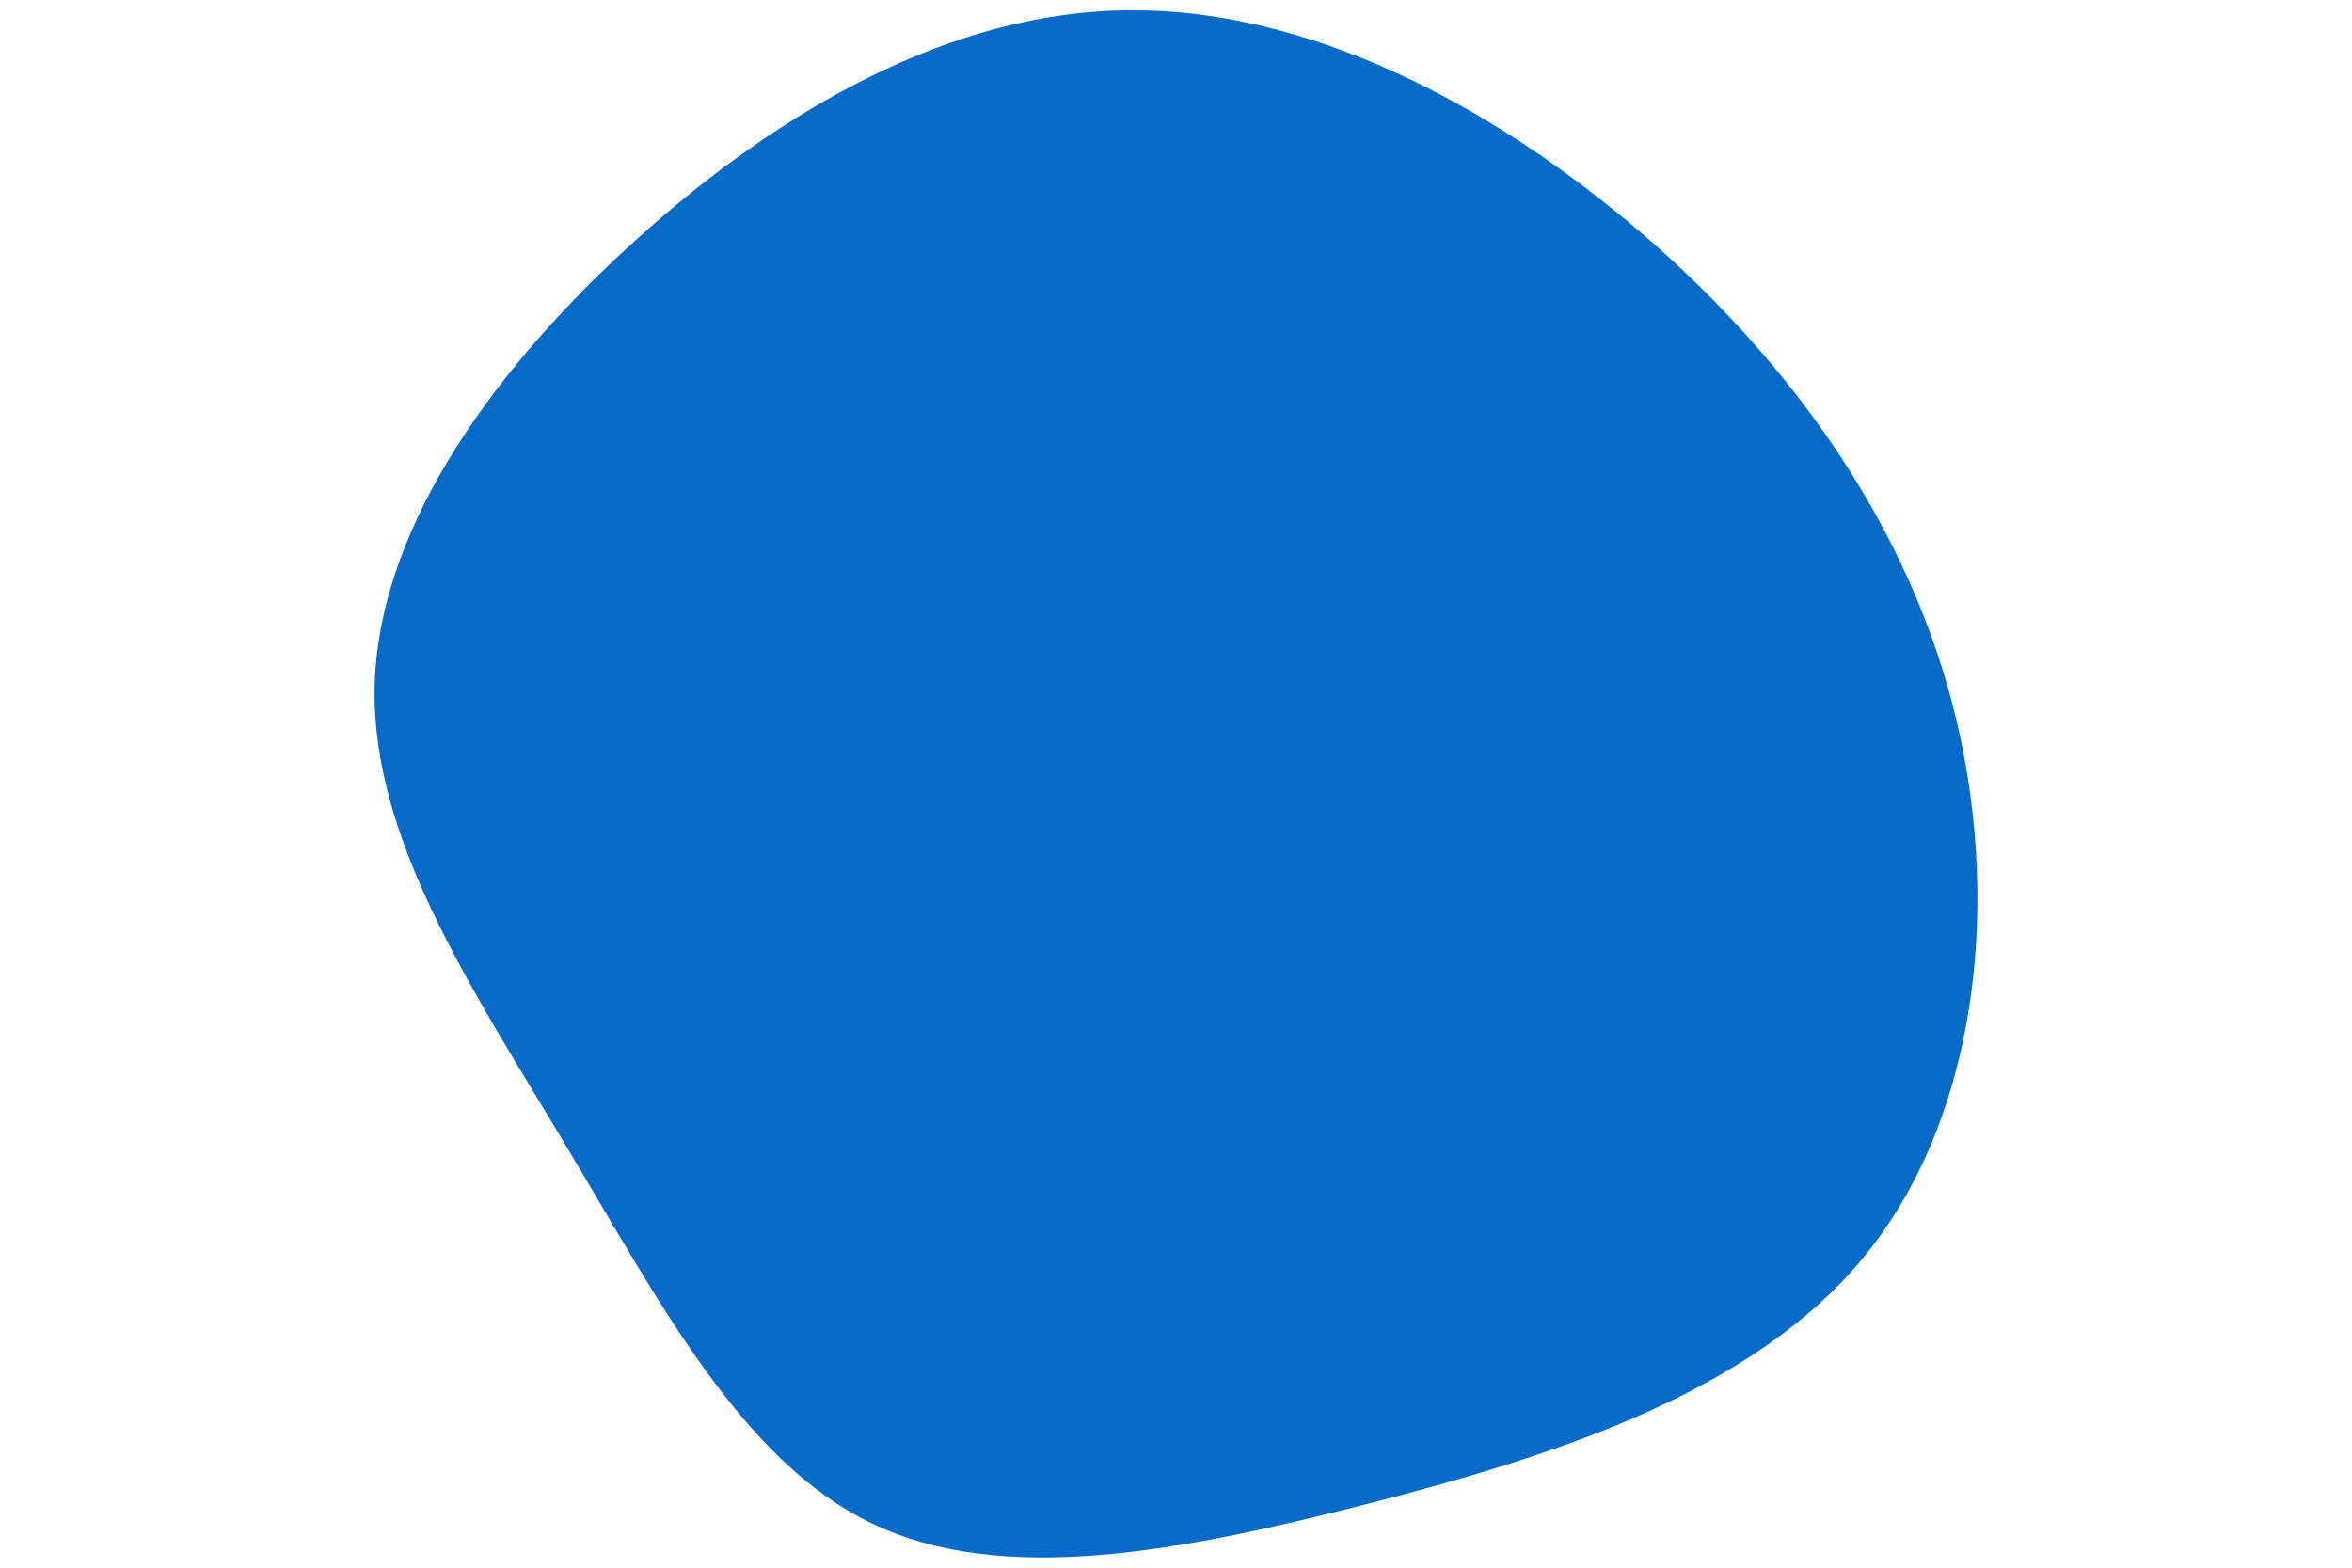 <svg id="visual" viewBox="0 0 900 600" width="900" height="600" xmlns="http://www.w3.org/2000/svg" xmlns:xlink="http://www.w3.org/1999/xlink" version="1.1"><g transform="translate(424.143 320.958)"><path d="M198.6 -236.3C257 -187.6 303.8 -124.7 322.9 -51.7C342 21.3 333.4 104.4 290.7 158.1C248.1 211.8 171.4 236 99.2 254.6C26.9 273.1 -40.9 286 -90.5 262.1C-140.2 238.3 -171.6 177.7 -207 118.5C-242.3 59.3 -281.7 1.3 -280.8 -57.4C-279.8 -116.1 -238.6 -175.7 -185.1 -225.2C-131.6 -274.8 -65.8 -314.4 2.1 -316.9C70.1 -319.5 140.1 -285 198.6 -236.3" fill="#066ac9"></path></g></svg>